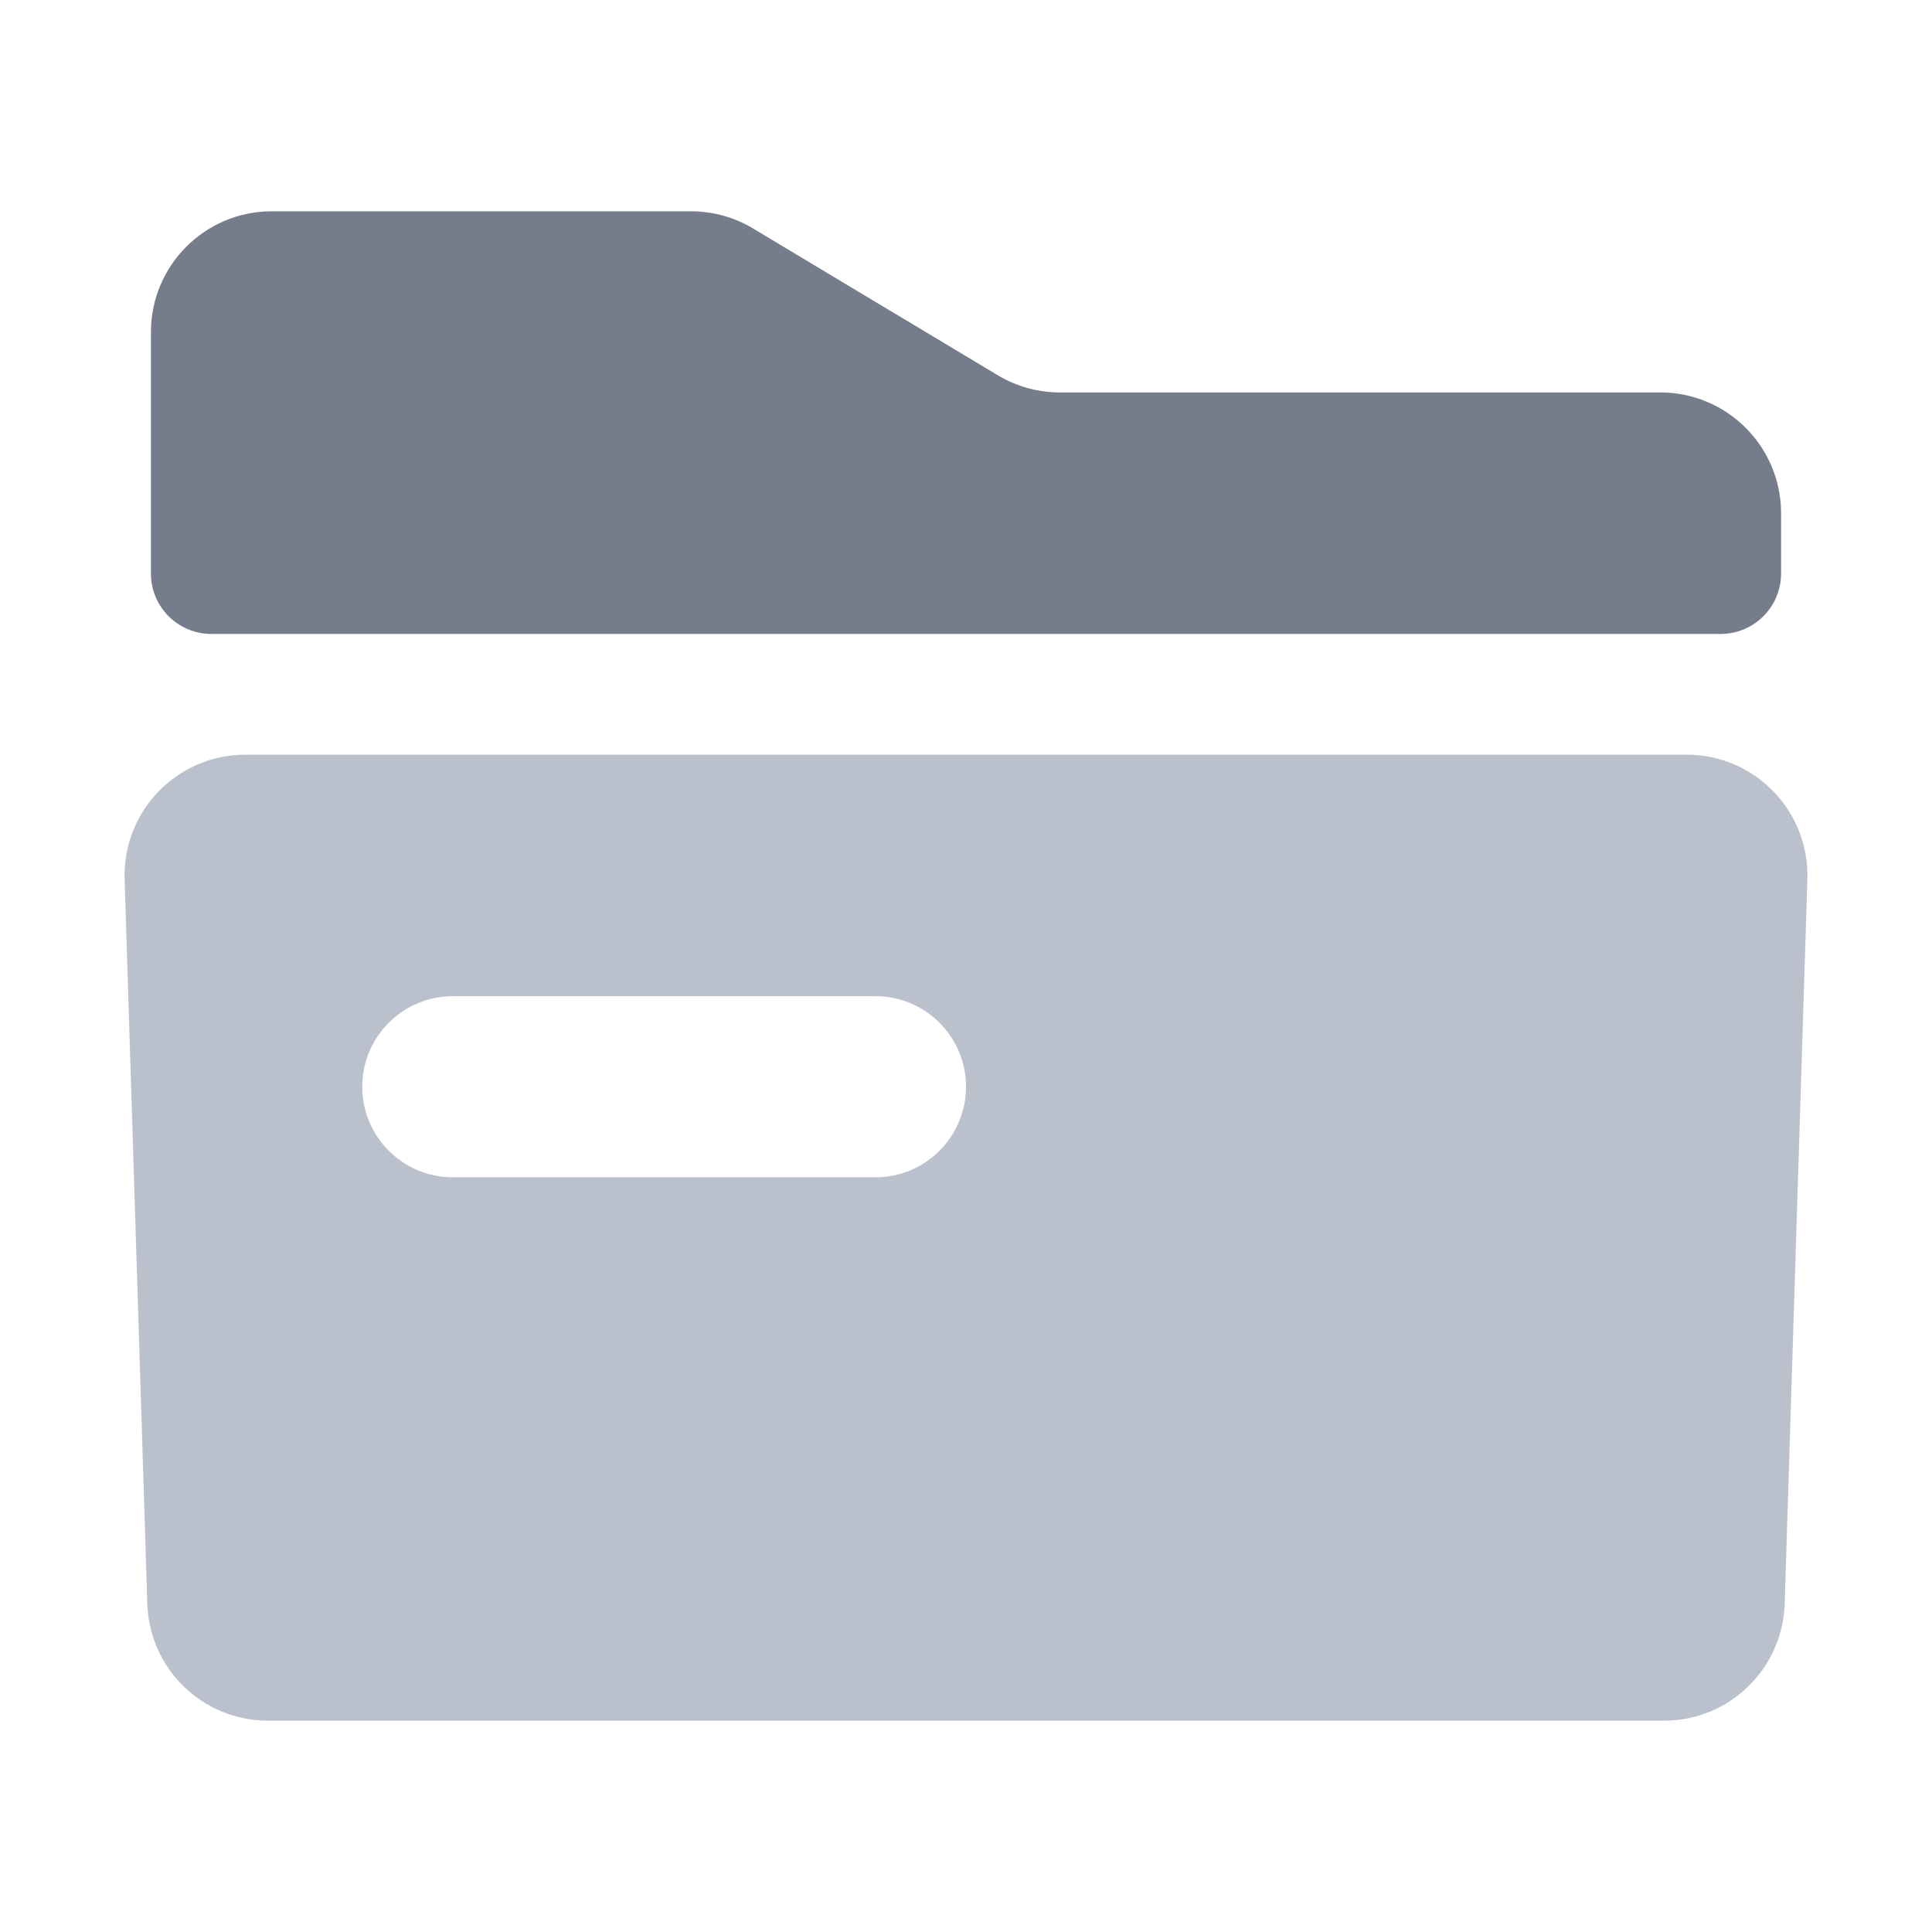 <svg width="16" height="16" viewBox="0 0 16 16" fill="none" xmlns="http://www.w3.org/2000/svg">
<path opacity="0.9" fill-rule="evenodd" clip-rule="evenodd" d="M6.238 1.893C6.082 1.799 5.904 1.75 5.723 1.75H2.25C1.698 1.75 1.25 2.198 1.25 2.75V4.75C1.25 5.026 1.474 5.25 1.75 5.25H14.25C14.526 5.25 14.75 5.026 14.75 4.75V4.25C14.75 3.698 14.302 3.25 13.75 3.25H8.777C8.596 3.25 8.418 3.201 8.262 3.107L6.238 1.893Z" fill="#666F80"/>
<path fill-rule="evenodd" clip-rule="evenodd" d="M2.032 6.25C1.467 6.25 1.015 6.717 1.032 7.281L1.22 13.281C1.237 13.821 1.679 14.25 2.219 14.25H13.781C14.321 14.25 14.763 13.821 14.78 13.281L14.968 7.281C14.985 6.717 14.533 6.25 13.968 6.25H2.032ZM3.75 8.25C3.336 8.25 3 8.586 3 9C3 9.414 3.336 9.75 3.75 9.75H7.25C7.664 9.75 8 9.414 8 9C8 8.586 7.664 8.25 7.25 8.25H3.75Z" fill="#BAC1CC"/>
</svg>
